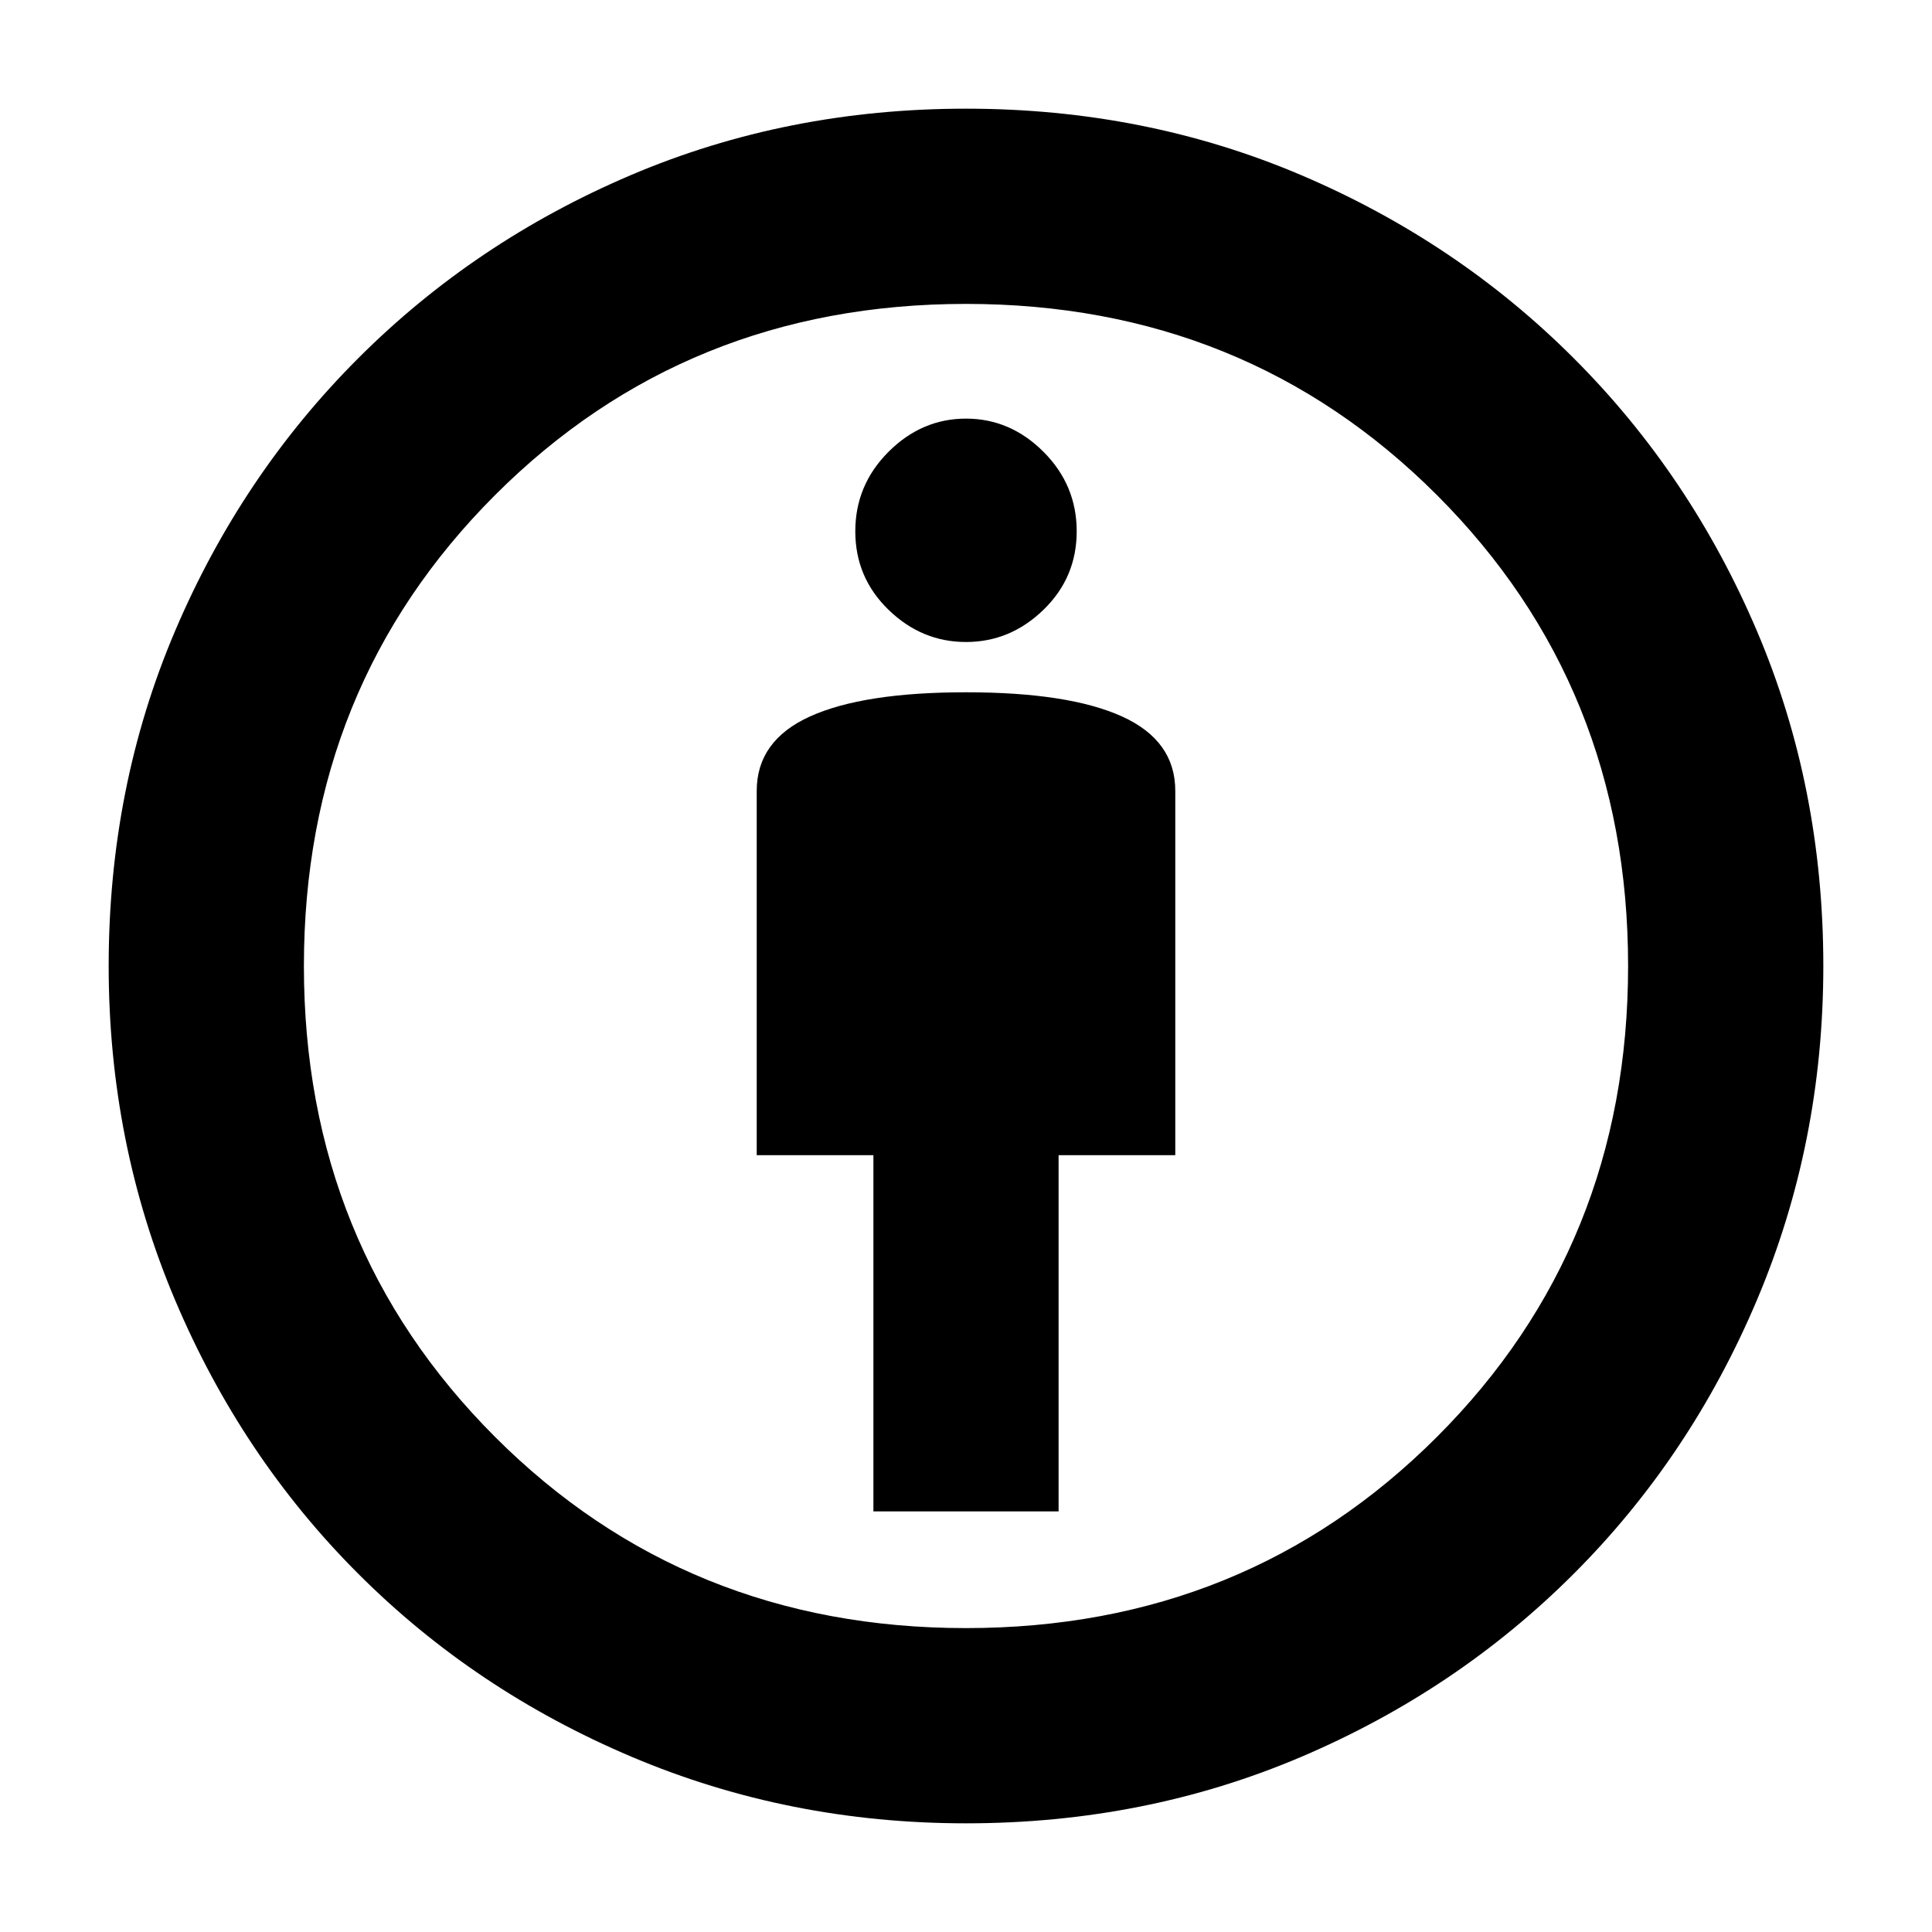 <svg xmlns="http://www.w3.org/2000/svg" height="40" width="40"><path d="M18.083 31.292h3.834v-7.375h2.416v-7.542q0-1.042-1.104-1.542t-3.229-.5q-2.125 0-3.229.5t-1.104 1.542v7.542h2.416ZM20 37.75q-3.667 0-6.917-1.375t-5.666-3.792Q5 30.167 3.625 26.917 2.25 23.667 2.25 20q0-3.708 1.375-6.937Q5 9.833 7.417 7.417 9.833 5 13.062 3.625 16.292 2.25 20 2.25q3.708 0 6.938 1.375Q30.167 5 32.583 7.417 35 9.833 36.375 13.063 37.75 16.292 37.75 20q0 3.667-1.375 6.917t-3.792 5.666Q30.167 35 26.938 36.375 23.708 37.75 20 37.75Zm0-4.042q5.792 0 9.75-3.958T33.708 20q0-5.792-3.958-9.75T20 6.292q-5.792 0-9.75 3.958T6.292 20q0 5.792 3.958 9.75T20 33.708Zm0-20.416q.917 0 1.604-.667.688-.667.688-1.625t-.688-1.646q-.687-.687-1.604-.687t-1.604.687q-.688.688-.688 1.646t.688 1.625q.687.667 1.604.667ZM20 20Z"/></svg>